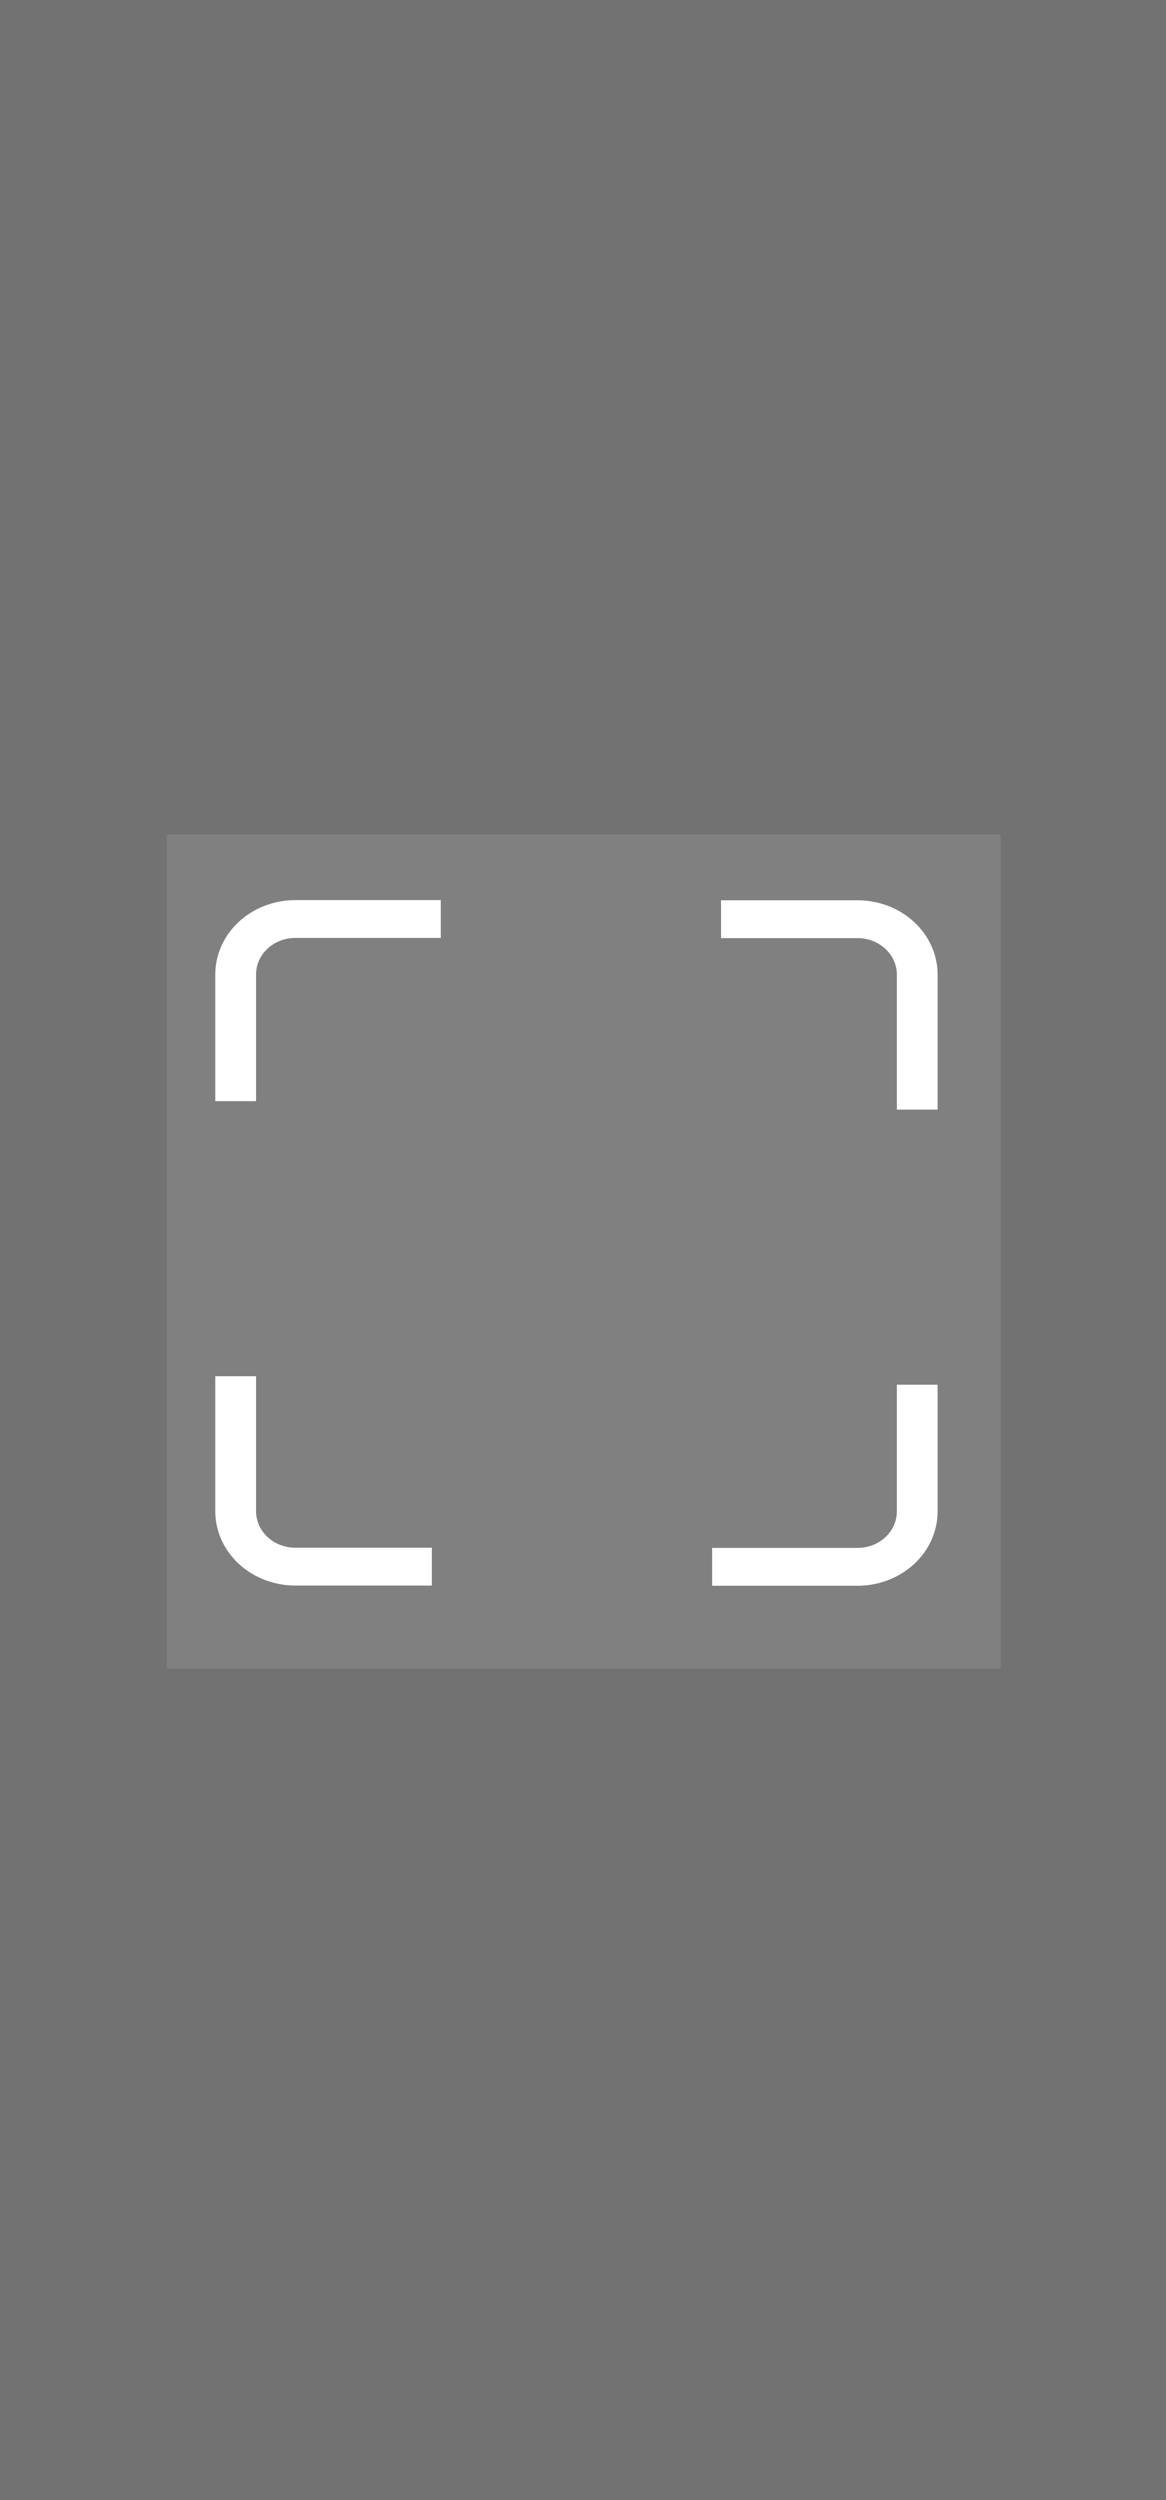 <?xml version="1.0" encoding="UTF-8" standalone="no"?>
<!-- Created with Inkscape (http://www.inkscape.org/) -->

<svg
   width="127.597mm"
   height="273.41mm"
   viewBox="0 0 127.597 273.41"
   version="1.1"
   id="svg5"
   sodipodi:docname="markerlayer.svg"
   inkscape:version="1.1.1 (eb90963e84, 2021-10-02)"
   xmlns:inkscape="http://www.inkscape.org/namespaces/inkscape"
   xmlns:sodipodi="http://sodipodi.sourceforge.net/DTD/sodipodi-0.dtd"
   xmlns="http://www.w3.org/2000/svg"
   xmlns:svg="http://www.w3.org/2000/svg">
  <rect x="0" y="0" width="127.597" height="273.41" fill="#808080" stroke="none"/>
  <sodipodi:namedview
     id="namedview7"
     pagecolor="#ffffff"
     bordercolor="#666666"
     borderopacity="1.0"
     inkscape:pageshadow="2"
     inkscape:pageopacity="0.0"
     inkscape:pagecheckerboard="0"
     inkscape:document-units="mm"
     showgrid="false"
     inkscape:zoom="0.22627416"
     inkscape:cx="-548.00778"
     inkscape:cy="523.70098"
     inkscape:window-width="1413"
     inkscape:window-height="938"
     inkscape:window-x="397"
     inkscape:window-y="67"
     inkscape:window-maximized="0"
     inkscape:current-layer="layer2" />
  <defs
     id="defs2">
    <clipPath
       clipPathUnits="userSpaceOnUse"
       id="clipPath4990">
      <g
         inkscape:label="Clip"
         id="use4992">
        <rect
           style="opacity:0.95;fill:#000000;stroke:none;stroke-width:0;stroke-miterlimit:4;stroke-dasharray:none;stroke-opacity:1"
           id="rect5010"
           width="333.575"
           height="151.773"
           x="0"
           y="0"
           rx="7.2656439e-05"
           ry="7.2656439e-05" />
        <rect
           style="opacity:0.106;fill:#000000;stroke:none;stroke-width:0.794"
           id="rect5012"
           width="333.575"
           height="151.773"
           x="-2241.797"
           y="513.941"
           rx="7.2656439e-05"
           ry="7.2656439e-05" />
        <rect
           style="opacity:0.106;fill:#000000;stroke:none;stroke-width:0.794"
           id="rect5014"
           width="333.575"
           height="151.773"
           x="-2241.837"
           y="115"
           rx="7.2656439e-05"
           ry="7.2656439e-05" />
        <rect
           style="opacity:0.106;fill:#000000;fill-opacity:1;stroke:none;stroke-width:0.703"
           id="rect5016"
           width="50.026"
           height="247.167"
           x="-1958.263"
           y="266.782"
           rx="7.2656439e-05"
           ry="7.2656439e-05"
           inkscape:transform-center-x="130.38809"
           inkscape:transform-center-y="-20.140242" />
        <rect
           style="opacity:0.106;fill:#000000;fill-opacity:1;stroke:none;stroke-width:0.702"
           id="rect5018"
           width="49.932"
           height="247.215"
           x="-2241.815"
           y="266.773"
           rx="7.2656439e-05"
           ry="7.2656439e-05"
           inkscape:transform-center-x="130.14362"
           inkscape:transform-center-y="-20.144117" />
        <g
           style="mix-blend-mode:normal;fill:#ffffff"
           id="g5028"
           transform="matrix(0.962,0,0,0.962,-2185.665,276.735)">
          <path
             fill-rule="evenodd"
             clip-rule="evenodd"
             d="m 25.511,12.985 c -1.645,0 -3.274,0.324 -4.793,0.954 -1.52,0.629 -2.901,1.552 -4.064,2.715 -1.163,1.163 -2.086,2.544 -2.715,4.064 -0.629,1.52 -0.954,3.149 -0.953,4.793 V 69.002 H 0 V 25.511 c 0,0 0,10e-5 0,0 C -4.88238e-5,22.161 0.66,18.844 1.942,15.749 3.224,12.653 5.103,9.841 7.472,7.472 9.841,5.103 12.653,3.224 15.748,1.942 18.843,0.66 22.161,0 25.511,0 h 46.332 v 12.985 z"
             fill="#ffffff"
             id="path5020"
             style="fill:#ffffff" />
          <path
             fill-rule="evenodd"
             clip-rule="evenodd"
             d="M 204.628,13.048 H 161.137 V 0.063 h 43.491 c 3.35,0 6.667,0.66 9.762,1.942 3.096,1.282 5.908,3.161 8.277,5.53 2.369,2.369 4.248,5.181 5.53,8.276 1.282,3.095 1.942,6.412 1.942,9.763 V 71.906 H 217.154 V 25.574 c 0,-1.645 -0.324,-3.274 -0.954,-4.793 -0.629,-1.52 -1.552,-2.901 -2.715,-4.064 -1.163,-1.163 -2.544,-2.086 -4.064,-2.715 -1.519,-0.629 -3.148,-0.954 -4.793,-0.954 z"
             fill="#ffffff"
             id="path5022"
             style="fill:#ffffff" />
          <path
             fill-rule="evenodd"
             clip-rule="evenodd"
             d="m 217.154,209.822 v -43.491 h 12.985 v 43.491 c 0,6.766 -2.688,13.254 -7.472,18.039 -4.785,4.784 -11.273,7.472 -18.039,7.472 h -46.332 v -12.985 h 46.332 c 3.322,0 6.508,-1.32 8.857,-3.669 2.349,-2.349 3.669,-5.535 3.669,-8.857 z"
             fill="#ffffff"
             id="path5024"
             style="fill:#ffffff" />
          <path
             fill-rule="evenodd"
             clip-rule="evenodd"
             d="m 12.985,163.427 v 46.332 c 0,0.001 0,0.001 0,0.001 4e-4,3.322 1.32,6.507 3.669,8.856 2.349,2.349 5.535,3.668 8.857,3.669 0,0 -10e-5,0 0,0 H 69.002 V 235.27 H 25.511 C 18.745,235.269 12.257,232.582 7.473,227.798 2.688,223.014 5.27892e-4,216.526 0,209.76 v -46.333 z"
             fill="#ffffff"
             id="path5026"
             style="fill:#ffffff" />
        </g>
      </g>
    </clipPath>
  </defs>
  <g
     inkscape:groupmode="layer"
     id="layer2"
     inkscape:label="Layer 2"
     style="opacity:1"
     transform="translate(-111.234,-255.068)">
    <g
       id="g1027"
       transform="matrix(0.365,0,0,0.365,111.225,248.954)">
      <rect
         style="opacity:0.106;fill:#000000;stroke:none;stroke-width:1.145;stroke-miterlimit:4;stroke-dasharray:none"
         id="rect1235-6"
         width="350"
         height="250"
         x="0.041"
         y="516.773"
         rx="0"
         ry="0" />
      <rect
         style="opacity:0.106;fill:#000000;stroke:none;stroke-width:1.145;stroke-miterlimit:4;stroke-dasharray:none"
         id="rect1235-6-5"
         width="350"
         height="250"
         x="0.041"
         y="16.773"
         rx="0"
         ry="0" />
      <rect
         style="opacity:0.106;fill:#000000;fill-opacity:1;stroke:none;stroke-width:1.005;stroke-miterlimit:4;stroke-dasharray:none"
         id="rect1285-3-5"
         width="50"
         height="250"
         x="300.041"
         y="266.773"
         rx="0"
         ry="0"
         inkscape:transform-center-x="130.32124"
         inkscape:transform-center-y="-20.371058" />
      <rect
         style="opacity:0.106;fill:#000000;fill-opacity:1;stroke:none;stroke-width:1.006;stroke-miterlimit:4;stroke-dasharray:none"
         id="rect1285-3-5-6"
         width="50"
         height="250"
         x="0.025"
         y="266.782"
         rx="0"
         ry="0"
         inkscape:transform-center-x="130.32086"
         inkscape:transform-center-y="-20.371037" />
      <g
         style="mix-blend-mode:normal;fill:#ffffff;stroke-width:1.039;stroke-miterlimit:4;stroke-dasharray:none"
         id="g2143-0"
         transform="matrix(0.941,0,0,0.873,64.571,286.449)">
        <path
           fill-rule="evenodd"
           clip-rule="evenodd"
           d="m 25.511,12.985 c -1.645,0 -3.274,0.324 -4.793,0.954 -1.52,0.629 -2.901,1.552 -4.064,2.715 -1.163,1.163 -2.086,2.544 -2.715,4.064 -0.629,1.52 -0.954,3.149 -0.953,4.793 V 69.002 H 0 V 25.511 c 0,0 0,10e-5 0,0 C -4.88238e-5,22.161 0.66,18.844 1.942,15.749 3.224,12.653 5.103,9.841 7.472,7.472 9.841,5.103 12.653,3.224 15.748,1.942 18.843,0.66 22.161,0 25.511,0 h 46.332 v 12.985 z"
           fill="#ffffff"
           id="path2125-9"
           style="fill:#ffffff;stroke-width:1.039;stroke-miterlimit:4;stroke-dasharray:none" />
        <path
           fill-rule="evenodd"
           clip-rule="evenodd"
           d="M 204.628,13.048 H 161.137 V 0.063 h 43.491 c 3.35,0 6.667,0.66 9.762,1.942 3.096,1.282 5.908,3.161 8.277,5.53 2.369,2.369 4.248,5.181 5.53,8.276 1.282,3.095 1.942,6.412 1.942,9.763 V 71.906 H 217.154 V 25.574 c 0,-1.645 -0.324,-3.274 -0.954,-4.793 -0.629,-1.52 -1.552,-2.901 -2.715,-4.064 -1.163,-1.163 -2.544,-2.086 -4.064,-2.715 -1.519,-0.629 -3.148,-0.954 -4.793,-0.954 z"
           fill="#ffffff"
           id="path2127-3"
           style="fill:#ffffff;stroke-width:1.039;stroke-miterlimit:4;stroke-dasharray:none" />
        <path
           fill-rule="evenodd"
           clip-rule="evenodd"
           d="m 217.154,209.822 v -43.491 h 12.985 v 43.491 c 0,6.766 -2.688,13.254 -7.472,18.039 -4.785,4.784 -11.273,7.472 -18.039,7.472 h -46.332 v -12.985 h 46.332 c 3.322,0 6.508,-1.32 8.857,-3.669 2.349,-2.349 3.669,-5.535 3.669,-8.857 z"
           fill="#ffffff"
           id="path2129-6"
           style="fill:#ffffff;stroke-width:1.039;stroke-miterlimit:4;stroke-dasharray:none" />
        <path
           fill-rule="evenodd"
           clip-rule="evenodd"
           d="m 12.985,163.427 v 46.332 c 0,0.001 0,0.001 0,0.001 4e-4,3.322 1.32,6.507 3.669,8.856 2.349,2.349 5.535,3.668 8.857,3.669 0,0 -10e-5,0 0,0 H 69.002 V 235.27 H 25.511 C 18.745,235.269 12.257,232.582 7.473,227.798 2.688,223.014 5.27892e-4,216.526 0,209.76 v -46.333 z"
           fill="#ffffff"
           id="path2131-0"
           style="fill:#ffffff;stroke-width:1.039;stroke-miterlimit:4;stroke-dasharray:none" />
      </g>
    </g>
  </g>
</svg>
